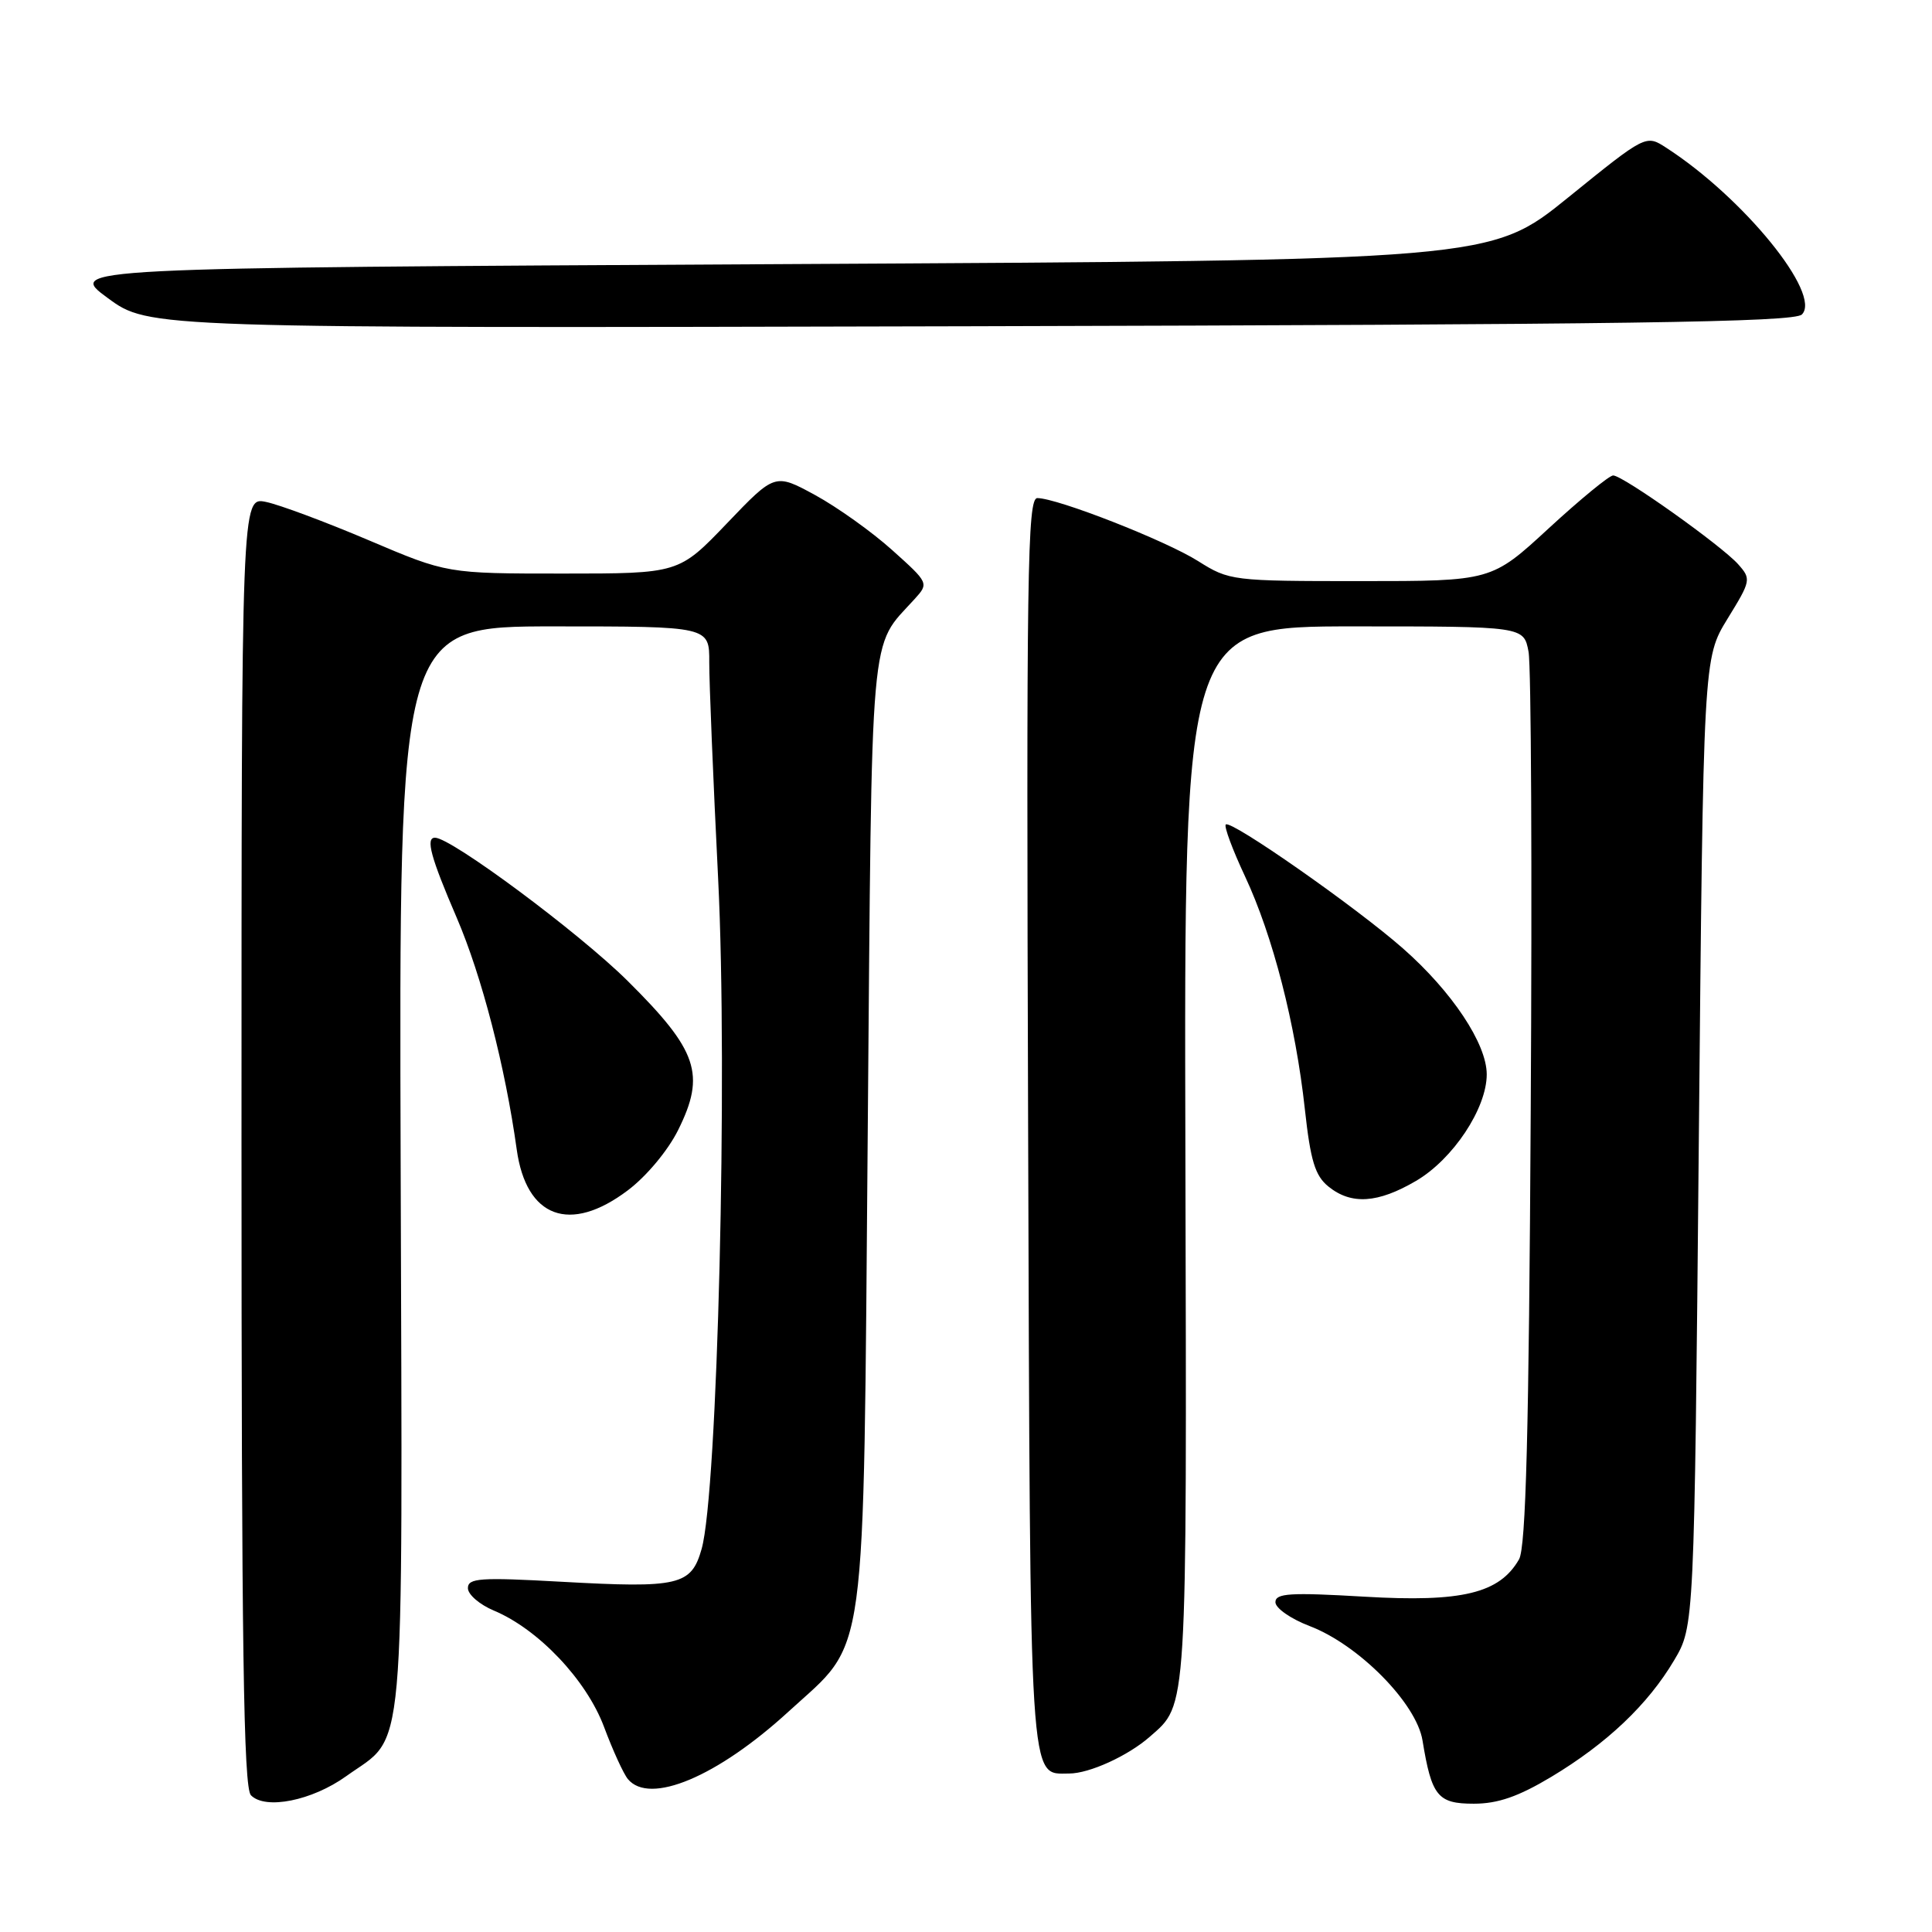 <?xml version="1.0" encoding="UTF-8" standalone="no"?>
<!DOCTYPE svg PUBLIC "-//W3C//DTD SVG 1.1//EN" "http://www.w3.org/Graphics/SVG/1.1/DTD/svg11.dtd" >
<svg xmlns="http://www.w3.org/2000/svg" xmlns:xlink="http://www.w3.org/1999/xlink" version="1.1" viewBox="0 0 256 256">
 <g >
 <path fill="currentColor"
d=" M 45.88 235.35 C 53.85 229.63 53.33 235.43 53.09 154.84 C 52.86 83.00 52.86 83.00 73.43 83.00 C 94.00 83.00 94.00 83.00 93.98 87.75 C 93.97 90.36 94.50 103.30 95.16 116.50 C 96.45 142.38 95.09 197.75 92.97 205.24 C 91.60 210.08 89.99 210.46 74.38 209.59 C 63.62 208.99 62.00 209.10 62.00 210.44 C 62.00 211.28 63.55 212.62 65.44 213.41 C 71.34 215.88 77.71 222.60 80.04 228.83 C 81.20 231.94 82.62 235.04 83.20 235.74 C 86.08 239.21 95.06 235.43 104.49 226.79 C 115.04 217.12 114.37 222.05 114.98 149.96 C 115.55 81.61 115.16 86.03 121.18 79.39 C 123.09 77.28 123.08 77.25 118.22 72.89 C 115.53 70.47 110.94 67.20 108.01 65.60 C 102.68 62.70 102.68 62.70 96.32 69.35 C 89.95 76.00 89.95 76.00 74.60 76.00 C 59.24 76.00 59.24 76.00 48.87 71.59 C 43.17 69.17 37.04 66.88 35.25 66.51 C 32.00 65.84 32.00 65.84 32.00 151.22 C 32.00 218.17 32.27 236.88 33.25 237.88 C 35.16 239.84 41.35 238.60 45.88 235.35 Z  M 205.56 235.44 C 212.92 231.02 218.35 225.87 221.83 220.00 C 224.50 215.50 224.50 215.50 225.10 151.36 C 225.70 87.22 225.70 87.22 228.90 82.00 C 232.02 76.93 232.06 76.73 230.31 74.76 C 228.08 72.27 215.04 63.00 213.75 63.00 C 213.24 63.00 209.40 66.15 205.22 70.00 C 197.63 77.00 197.63 77.00 180.29 77.00 C 163.27 77.00 162.89 76.95 158.76 74.35 C 154.44 71.62 140.09 66.00 137.45 66.00 C 136.13 66.00 135.99 75.91 136.23 148.85 C 136.52 238.14 136.32 235.00 141.67 235.00 C 144.34 235.00 149.47 232.66 152.35 230.13 C 157.37 225.72 157.26 227.64 157.07 152.81 C 156.89 83.00 156.89 83.00 179.40 83.00 C 201.91 83.00 201.91 83.00 202.54 86.36 C 202.89 88.21 203.02 115.55 202.83 147.11 C 202.59 189.79 202.19 205.04 201.28 206.62 C 198.70 211.12 193.74 212.33 180.82 211.57 C 170.94 210.99 169.00 211.11 169.00 212.30 C 169.00 213.09 171.04 214.51 173.53 215.46 C 180.04 217.94 187.69 225.70 188.49 230.62 C 189.70 238.01 190.50 239.00 195.29 239.00 C 198.47 239.00 201.19 238.06 205.56 235.44 Z  M 83.17 157.74 C 85.65 155.88 88.51 152.45 89.86 149.73 C 93.53 142.35 92.47 139.21 83.17 129.98 C 76.73 123.59 59.79 111.00 57.64 111.00 C 56.37 111.00 57.06 113.57 60.53 121.63 C 63.84 129.35 66.94 141.32 68.47 152.32 C 69.73 161.37 75.51 163.51 83.17 157.74 Z  M 187.64 156.47 C 192.53 153.60 197.00 146.87 197.00 142.36 C 197.00 138.30 192.40 131.39 185.91 125.68 C 179.65 120.17 163.08 108.59 162.42 109.25 C 162.17 109.50 163.32 112.60 164.98 116.14 C 168.66 124.01 171.67 135.70 172.90 146.97 C 173.65 153.81 174.25 155.78 176.02 157.22 C 179.05 159.67 182.56 159.45 187.64 156.47 Z  M 238.76 41.67 C 241.43 38.99 231.03 26.20 220.79 19.58 C 218.09 17.83 218.09 17.83 207.80 26.16 C 197.50 34.50 197.50 34.50 103.17 35.00 C 8.84 35.50 8.84 35.50 14.29 39.50 C 19.74 43.50 19.74 43.50 128.61 43.23 C 215.76 43.01 237.73 42.70 238.76 41.67 Z "/>
</g>
</svg>